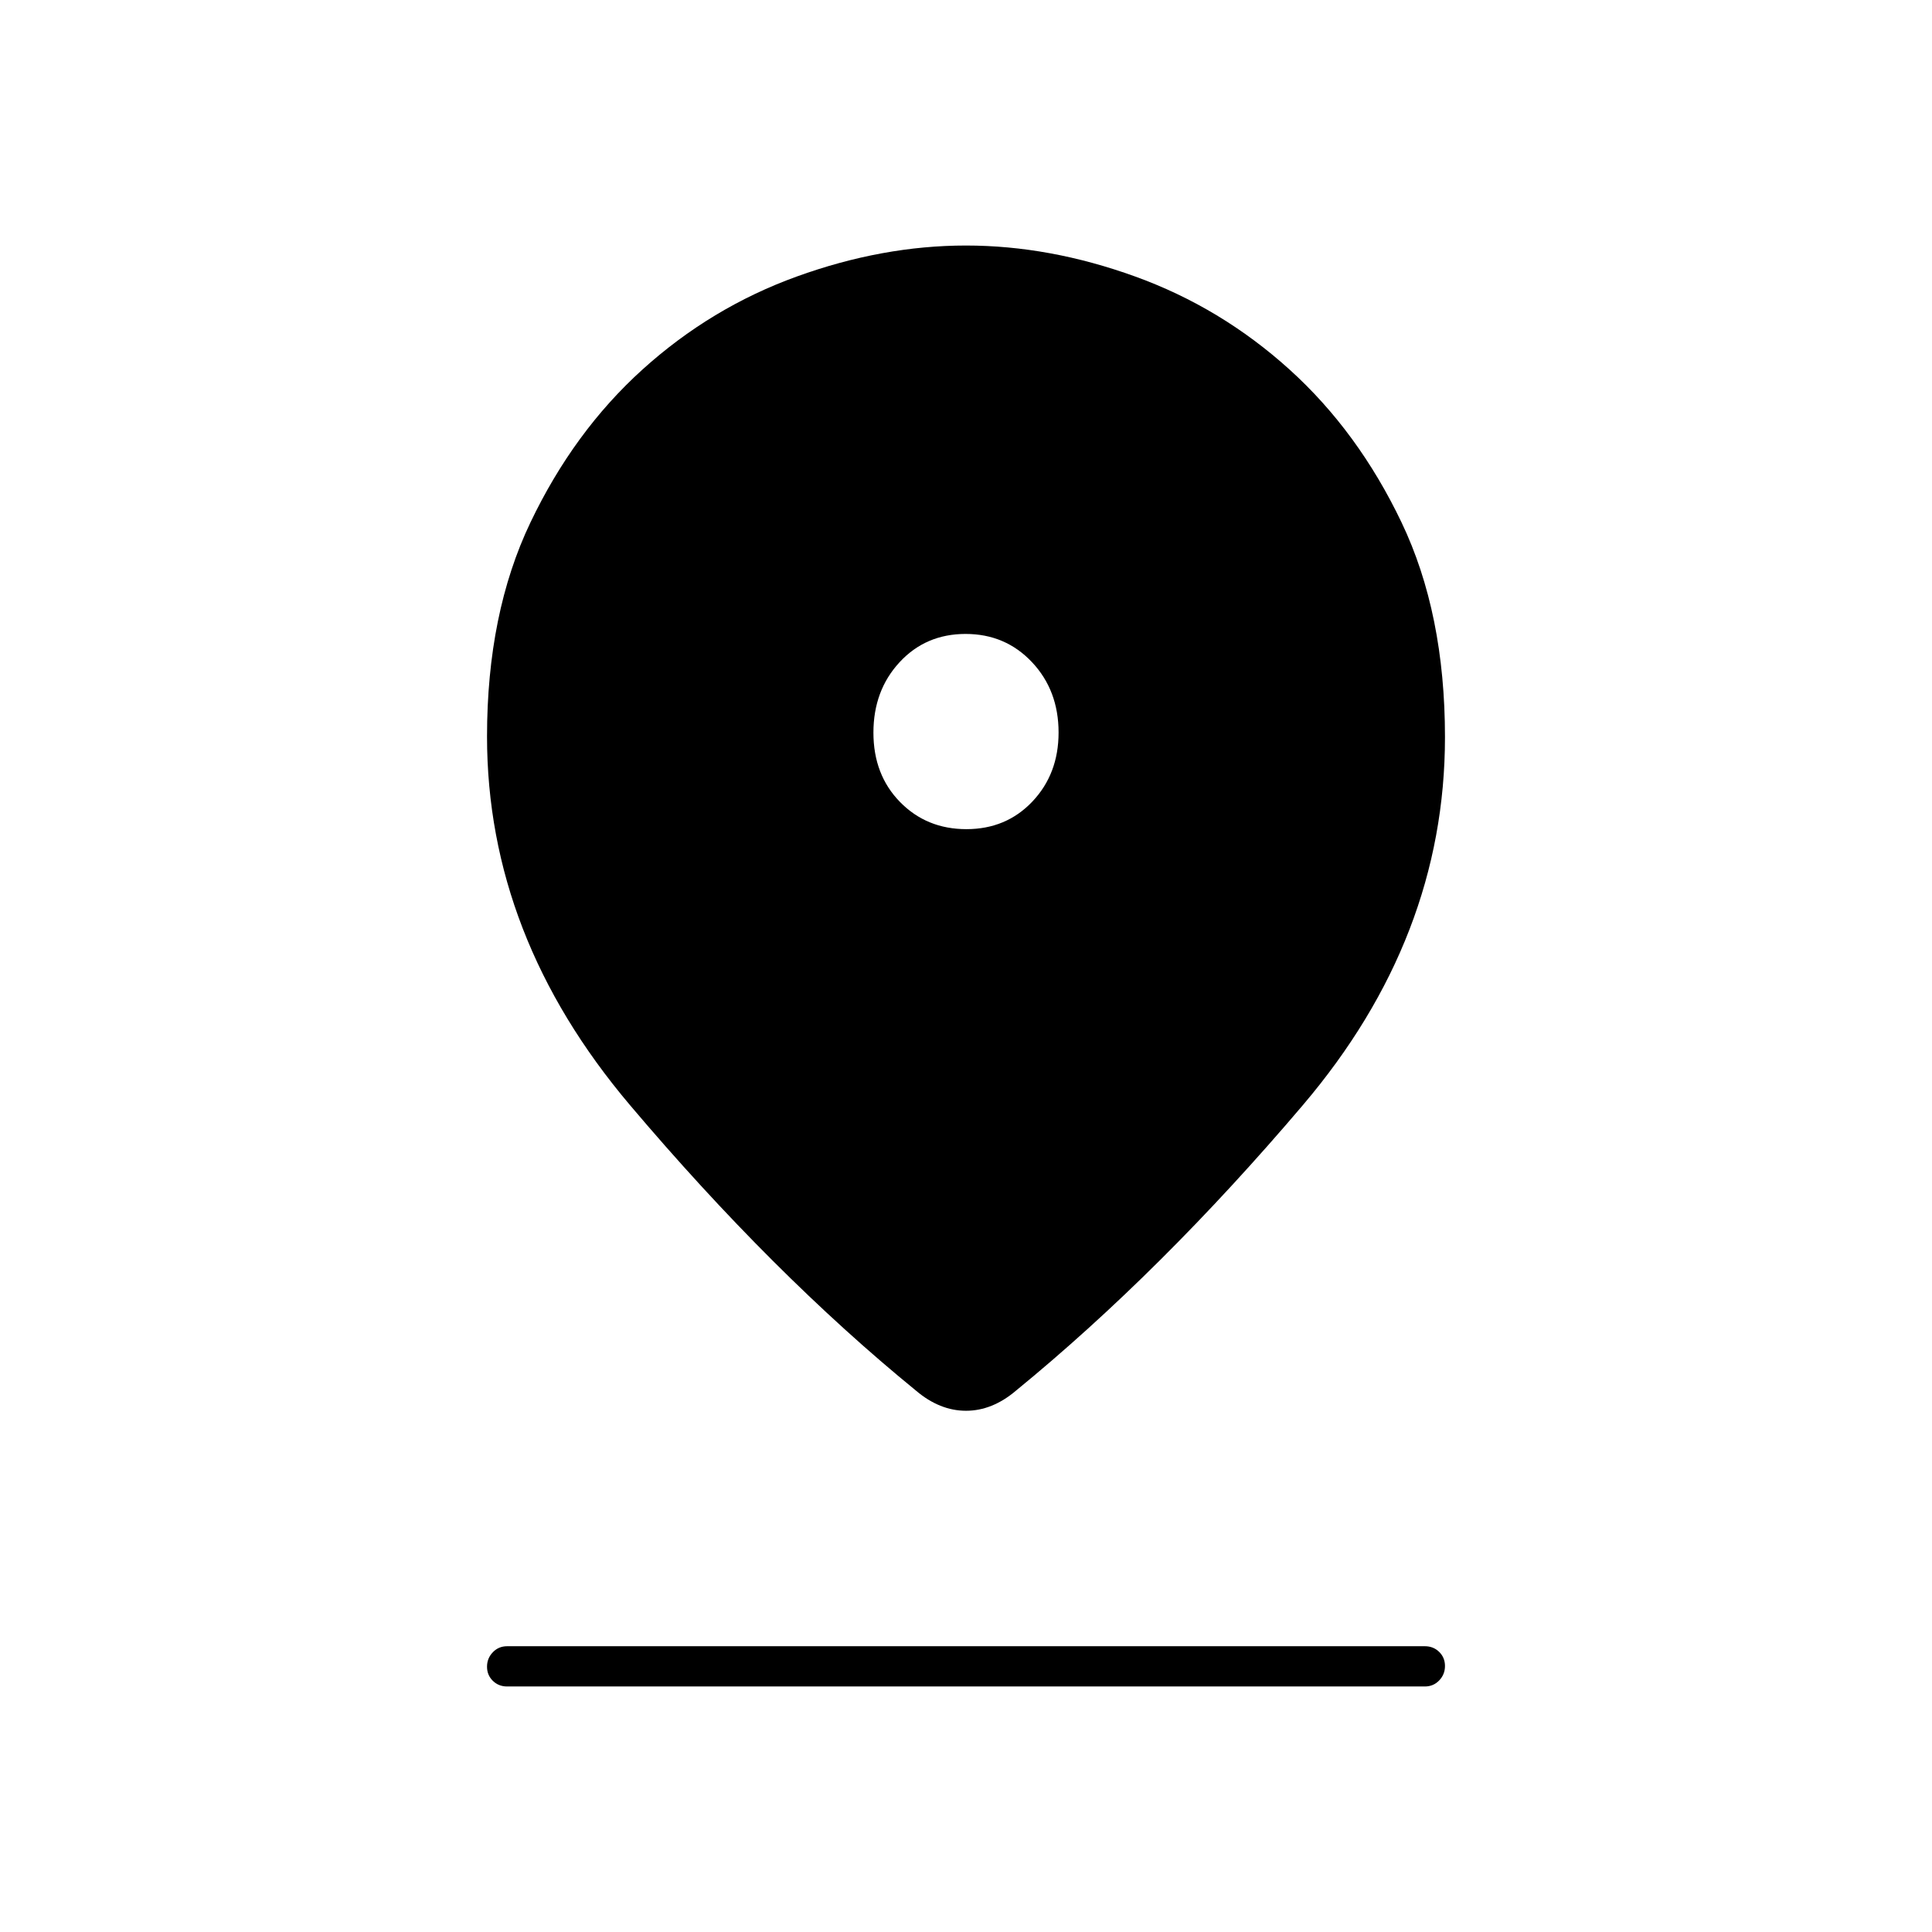 <svg xmlns="http://www.w3.org/2000/svg" height="20" viewBox="0 -960 960 960" width="20"><path d="M480-259q-6.533 0-12.74-2.5-6.206-2.5-11.9-7.326Q384-327 313-410.914q-71-83.915-71-183.123 0-61.182 21.565-106.338 21.565-45.155 55.646-75.979 34.08-30.823 76.681-46.234Q438.493-838 480-838q41.507 0 84.108 15.412 42.601 15.411 76.681 46.234 34.081 30.824 55.646 75.979Q718-655.219 718-593.716 718-494 647.5-411 577-328 504.73-268.913q-5.784 4.913-11.99 7.413-6.207 2.5-12.74 2.5Zm.212-289Q500-548 513-561.737q13-13.738 13-34.263 0-20.938-13.212-34.969-13.213-14.031-33-14.031Q460-645 447-630.956q-13 14.045-13 35Q434-575 447.212-561.5q13.213 13.5 33 13.5ZM252-122q-4.25 0-7.125-2.825-2.875-2.824-2.875-7 0-4.175 2.875-7.175t7.125-3h456q4.25 0 7.125 2.825 2.875 2.824 2.875 7 0 4.175-2.875 7.175T708-122H252Z"/></svg>